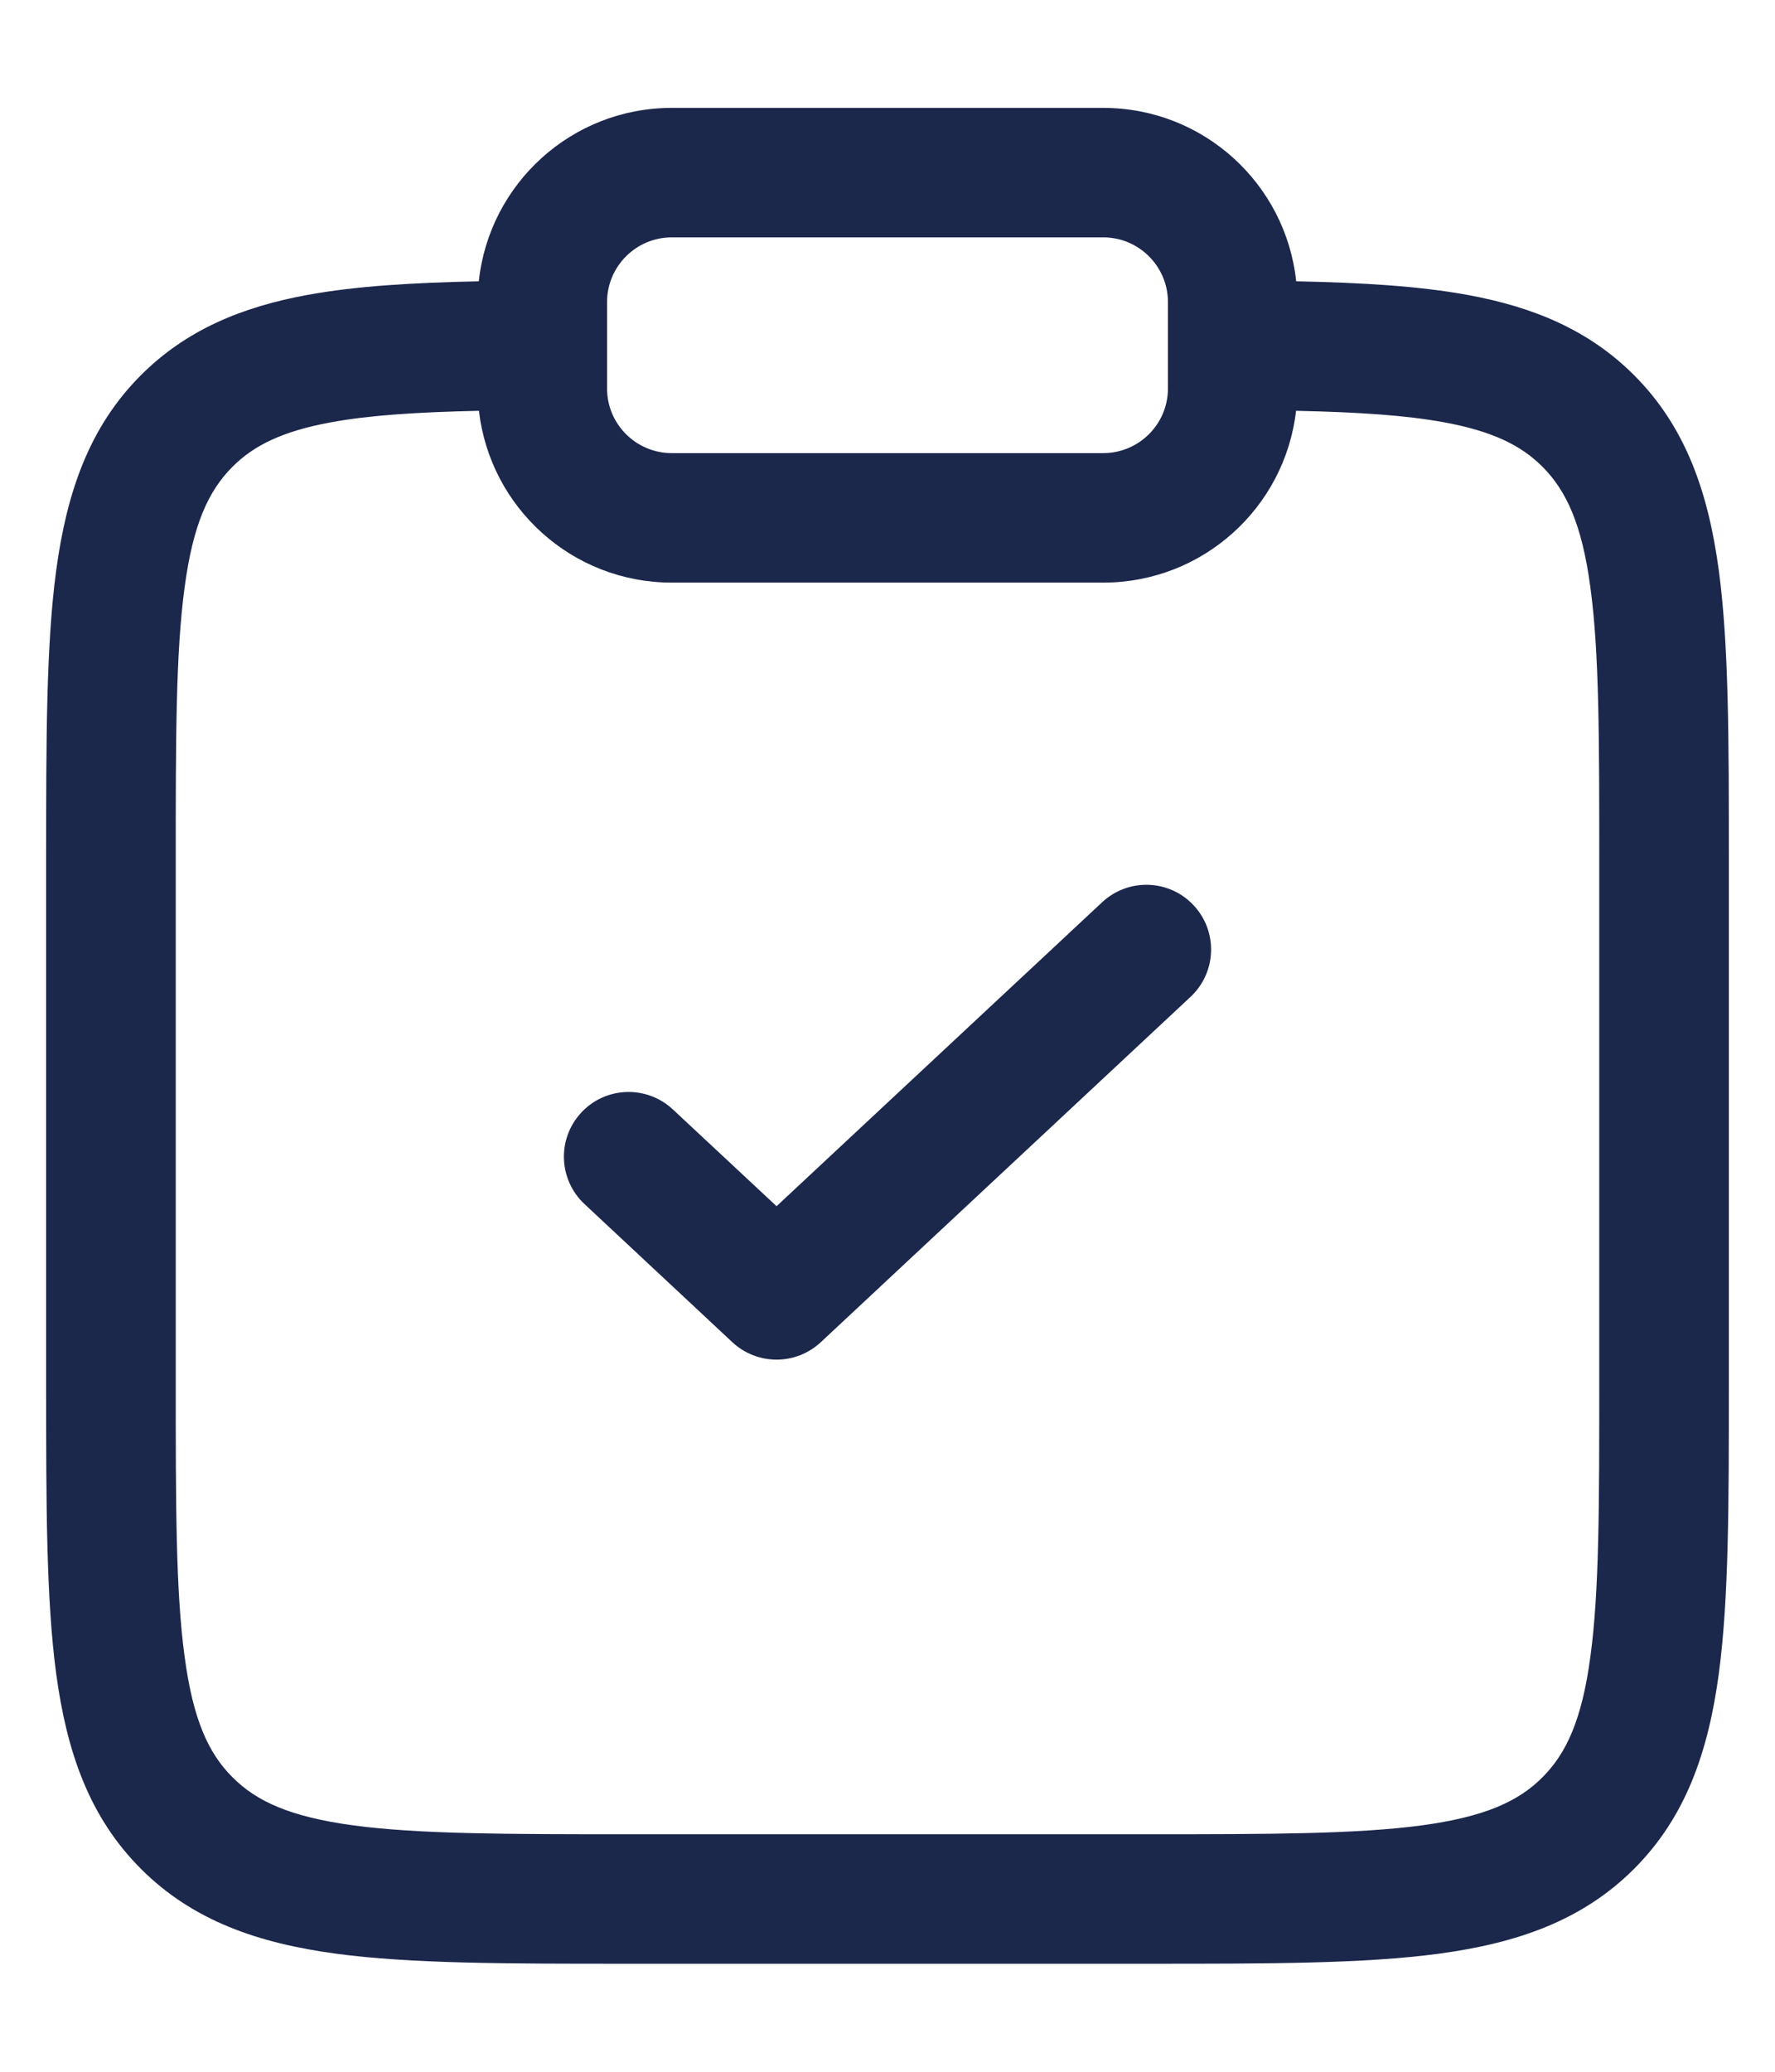 <svg width="12" height="14" viewBox="0 0 12 14" fill="none" xmlns="http://www.w3.org/2000/svg">
<path fill-rule="evenodd" clip-rule="evenodd" d="M3.237 1.901C3.307 1.242 3.864 0.729 4.542 0.729H7.458C8.136 0.729 8.693 1.242 8.763 1.901C9.209 1.91 9.593 1.933 9.922 1.993C10.364 2.074 10.741 2.229 11.047 2.535C11.398 2.886 11.549 3.329 11.62 3.854C11.688 4.359 11.688 5.002 11.688 5.8V9.364C11.688 10.162 11.688 10.805 11.62 11.311C11.549 11.836 11.398 12.278 11.047 12.629C10.696 12.98 10.254 13.131 9.729 13.202C9.223 13.27 8.58 13.27 7.782 13.27H4.218C3.42 13.27 2.777 13.27 2.271 13.202C1.746 13.131 1.304 12.98 0.953 12.629C0.602 12.278 0.451 11.836 0.38 11.311C0.312 10.805 0.312 10.162 0.312 9.364V5.8C0.312 5.002 0.312 4.359 0.38 3.854C0.451 3.329 0.602 2.886 0.953 2.535C1.259 2.229 1.636 2.074 2.078 1.993C2.407 1.933 2.791 1.91 3.237 1.901ZM3.238 2.776C2.819 2.785 2.496 2.806 2.236 2.854C1.905 2.915 1.714 3.012 1.572 3.154C1.41 3.316 1.305 3.542 1.248 3.97C1.188 4.411 1.188 4.995 1.188 5.832V9.332C1.188 10.169 1.188 10.754 1.248 11.194C1.305 11.622 1.41 11.849 1.572 12.01C1.733 12.172 1.96 12.277 2.388 12.335C2.829 12.394 3.413 12.395 4.25 12.395H7.75C8.587 12.395 9.171 12.394 9.612 12.335C10.04 12.277 10.267 12.172 10.428 12.01C10.589 11.849 10.695 11.622 10.752 11.194C10.812 10.754 10.812 10.169 10.812 9.332V5.832C10.812 4.995 10.812 4.411 10.752 3.97C10.695 3.542 10.589 3.316 10.428 3.154C10.286 3.012 10.095 2.915 9.764 2.854C9.504 2.806 9.181 2.785 8.762 2.776C8.687 3.43 8.132 3.937 7.458 3.937H4.542C3.868 3.937 3.313 3.43 3.238 2.776ZM4.542 1.604C4.3 1.604 4.104 1.8 4.104 2.042V2.625C4.104 2.866 4.3 3.062 4.542 3.062H7.458C7.7 3.062 7.896 2.866 7.896 2.625V2.042C7.896 1.8 7.7 1.604 7.458 1.604H4.542ZM8.07 6.118C8.235 6.295 8.225 6.571 8.049 6.736L5.549 9.07C5.38 9.227 5.12 9.227 4.951 9.07L3.951 8.136C3.775 7.971 3.765 7.695 3.93 7.518C4.095 7.341 4.372 7.332 4.549 7.497L5.25 8.151L7.451 6.097C7.628 5.932 7.905 5.941 8.07 6.118Z" fill="#1C274C"/>
</svg>
